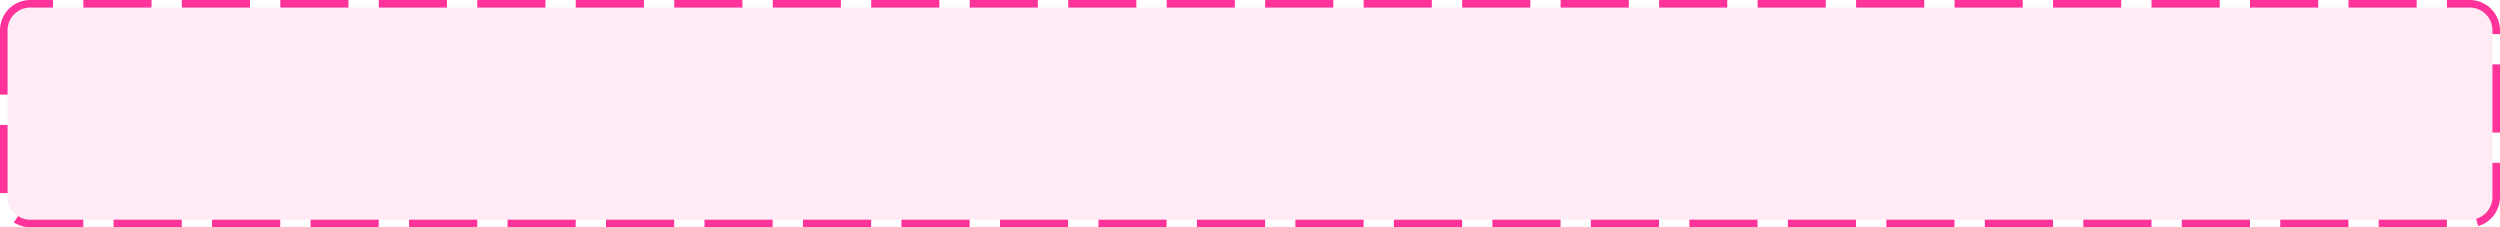 ﻿<?xml version="1.0" encoding="utf-8"?>
<svg version="1.1" xmlns:xlink="http://www.w3.org/1999/xlink" width="330px" height="30px" xmlns="http://www.w3.org/2000/svg">
  <g transform="matrix(1 0 0 1 -433 -128 )">
    <path d="M 434 132  A 3 3 0 0 1 437 129 L 759 129  A 3 3 0 0 1 762 132 L 762 154  A 3 3 0 0 1 759 157 L 437 157  A 3 3 0 0 1 434 154 L 434 132  Z " fill-rule="nonzero" fill="#ff3399" stroke="none" fill-opacity="0.098" />
    <path d="M 433.5 132  A 3.5 3.5 0 0 1 437 128.5 L 759 128.5  A 3.5 3.5 0 0 1 762.5 132 L 762.5 154  A 3.5 3.5 0 0 1 759 157.5 L 437 157.5  A 3.5 3.5 0 0 1 433.5 154 L 433.5 132  Z " stroke-width="1" stroke-dasharray="9,4" stroke="#ff3399" fill="none" stroke-dashoffset="0.5" />
  </g>
</svg>